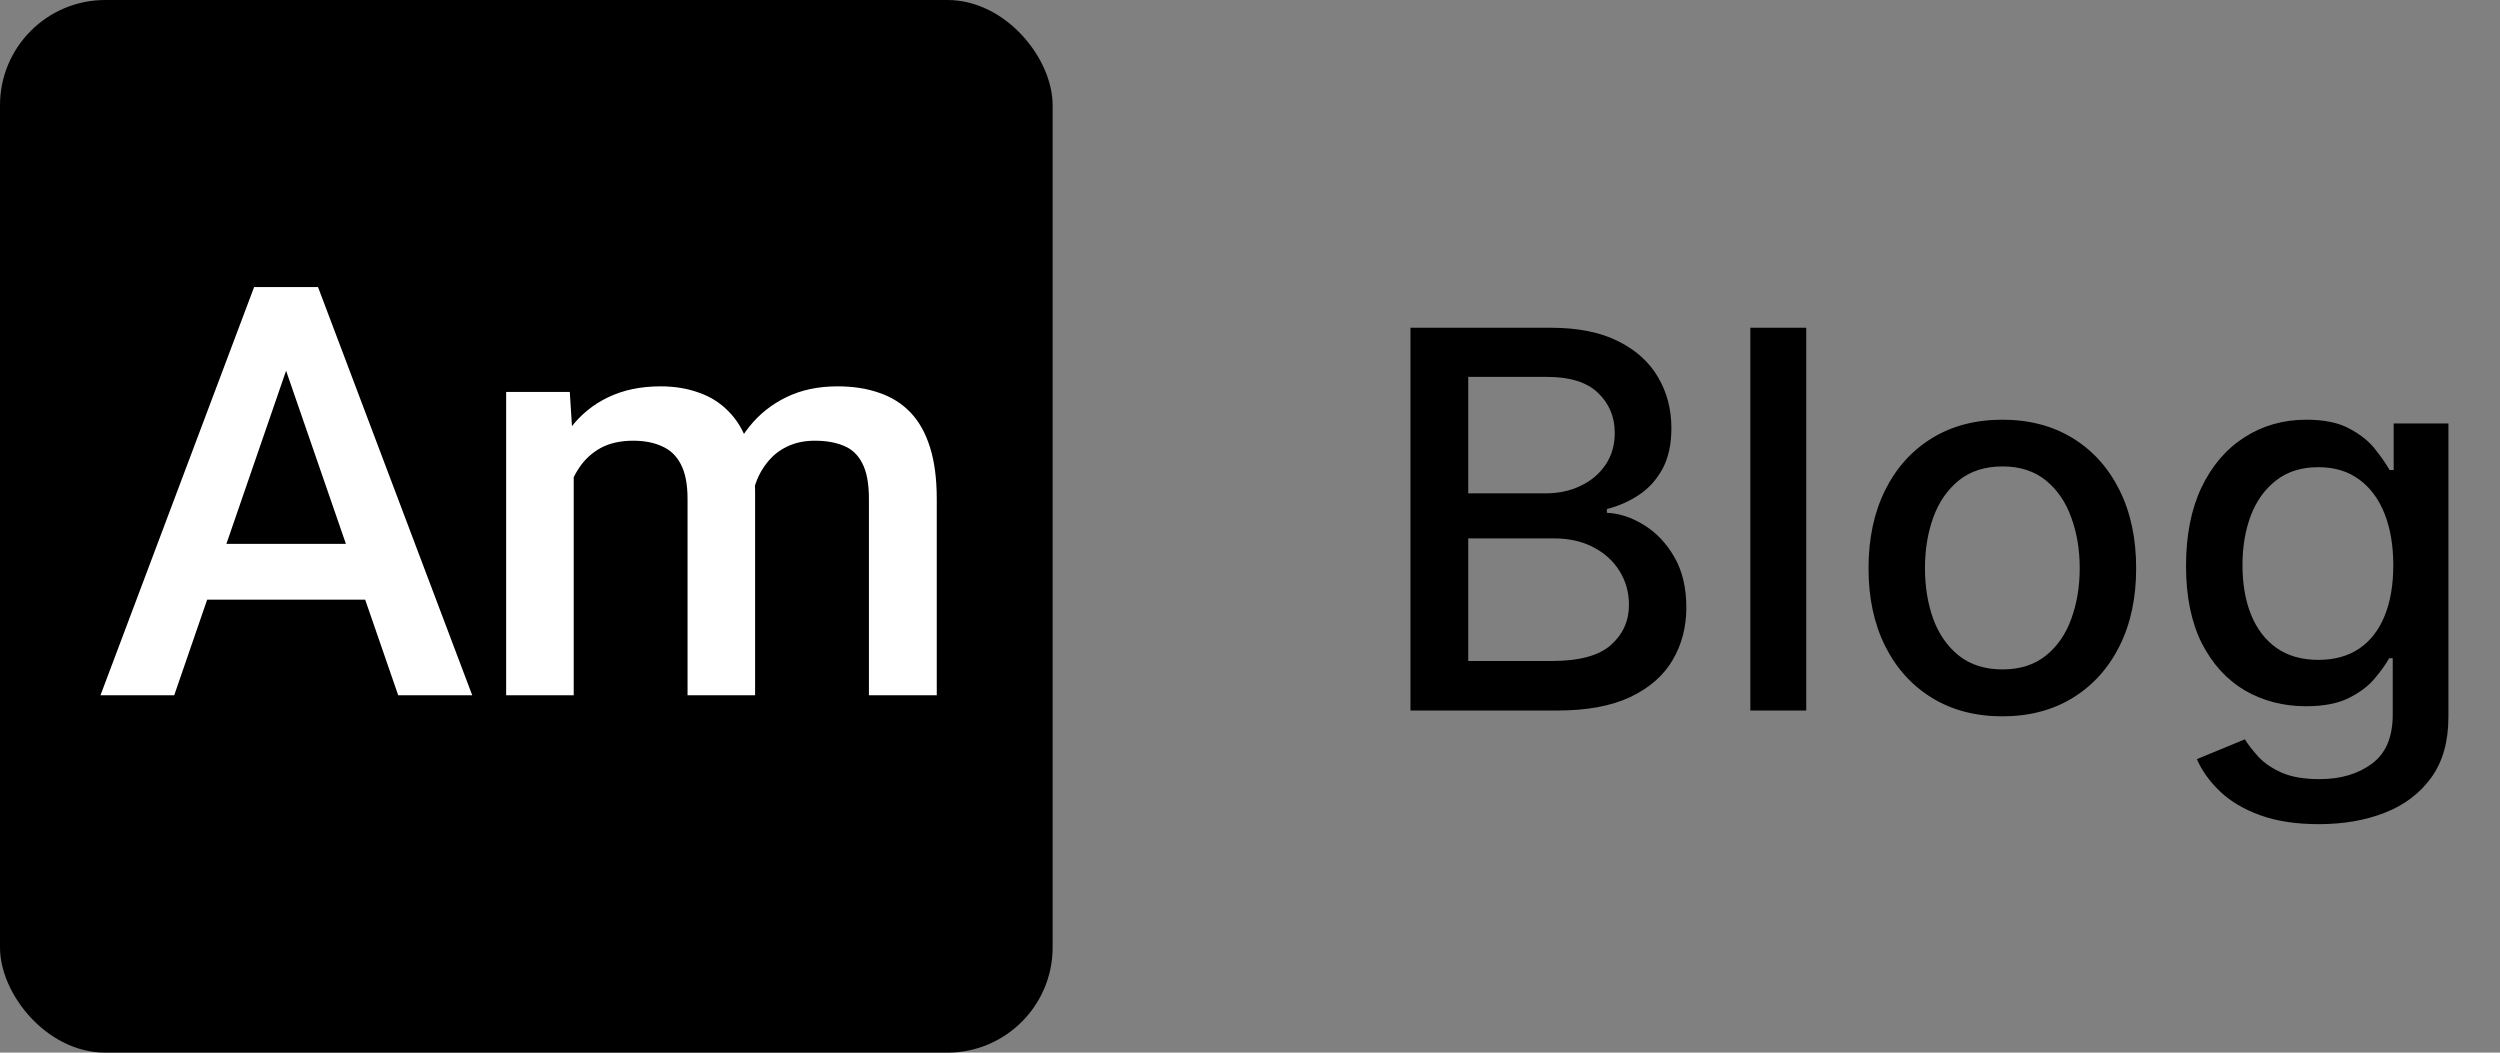 <svg width="95" height="40" viewBox="0 0 95 40" fill="none" xmlns="http://www.w3.org/2000/svg">
<rect x="0" y="0" width="95" height="40" fill="#808080" stroke="none"/>
<rect width="40" height="40" rx="4" fill="black"/>
<path d="M11.254 12.976L6.62 26.421H3.818L9.656 10.909H11.446L11.254 12.976ZM15.132 26.421L10.487 12.976L10.285 10.909H12.085L17.945 26.421H15.132ZM14.909 20.668V22.788H6.471V20.668H14.909Z" fill="white"/>
<path d="M21.801 17.237V26.421H19.234V14.894H21.652L21.801 17.237ZM21.386 20.231L20.512 20.22C20.512 19.425 20.612 18.69 20.811 18.015C21.009 17.34 21.301 16.754 21.684 16.257C22.068 15.753 22.544 15.366 23.112 15.096C23.687 14.819 24.351 14.681 25.104 14.681C25.629 14.681 26.109 14.759 26.542 14.915C26.982 15.064 27.362 15.302 27.682 15.629C28.009 15.955 28.257 16.374 28.428 16.886C28.605 17.397 28.694 18.015 28.694 18.739V26.421H26.127V18.963C26.127 18.402 26.041 17.962 25.871 17.642C25.708 17.323 25.47 17.095 25.157 16.96C24.852 16.818 24.486 16.747 24.06 16.747C23.577 16.747 23.165 16.84 22.824 17.024C22.49 17.209 22.217 17.461 22.004 17.781C21.791 18.1 21.634 18.47 21.535 18.889C21.436 19.308 21.386 19.755 21.386 20.231ZM28.534 19.549L27.33 19.815C27.33 19.119 27.426 18.462 27.618 17.845C27.817 17.22 28.105 16.673 28.481 16.204C28.864 15.728 29.337 15.355 29.898 15.085C30.459 14.815 31.102 14.681 31.826 14.681C32.416 14.681 32.941 14.762 33.403 14.925C33.872 15.082 34.269 15.33 34.596 15.671C34.923 16.012 35.171 16.456 35.342 17.003C35.512 17.543 35.597 18.196 35.597 18.963V26.421H33.019V18.953C33.019 18.37 32.934 17.919 32.764 17.599C32.6 17.28 32.366 17.06 32.06 16.939C31.755 16.811 31.389 16.747 30.963 16.747C30.566 16.747 30.214 16.822 29.909 16.971C29.61 17.113 29.358 17.315 29.152 17.578C28.946 17.834 28.79 18.129 28.683 18.462C28.584 18.796 28.534 19.159 28.534 19.549Z" fill="white"/>
<path d="M53.598 27V12.454H58.925C59.957 12.454 60.812 12.625 61.489 12.966C62.166 13.302 62.672 13.759 63.008 14.337C63.345 14.91 63.513 15.556 63.513 16.276C63.513 16.882 63.401 17.393 63.179 17.81C62.956 18.222 62.658 18.553 62.284 18.804C61.915 19.05 61.508 19.23 61.062 19.344V19.486C61.545 19.509 62.017 19.666 62.476 19.954C62.94 20.239 63.323 20.643 63.626 21.169C63.929 21.695 64.081 22.334 64.081 23.087C64.081 23.83 63.906 24.498 63.555 25.09C63.21 25.677 62.675 26.143 61.95 26.489C61.226 26.829 60.3 27 59.173 27H53.598ZM55.793 25.118H58.96C60.011 25.118 60.764 24.914 61.219 24.507C61.673 24.1 61.901 23.591 61.901 22.98C61.901 22.521 61.785 22.099 61.553 21.716C61.321 21.332 60.989 21.027 60.558 20.8C60.132 20.572 59.626 20.459 59.038 20.459H55.793V25.118ZM55.793 18.747H58.733C59.225 18.747 59.668 18.652 60.061 18.463C60.459 18.274 60.774 18.009 61.006 17.668C61.242 17.322 61.361 16.915 61.361 16.446C61.361 15.845 61.15 15.34 60.729 14.933C60.307 14.526 59.661 14.322 58.79 14.322H55.793V18.747ZM68.637 12.454V27H66.513V12.454H68.637ZM76.089 27.22C75.066 27.22 74.174 26.986 73.412 26.517C72.649 26.048 72.057 25.392 71.636 24.55C71.215 23.707 71.004 22.722 71.004 21.595C71.004 20.463 71.215 19.474 71.636 18.626C72.057 17.779 72.649 17.121 73.412 16.652C74.174 16.183 75.066 15.949 76.089 15.949C77.112 15.949 78.004 16.183 78.767 16.652C79.529 17.121 80.121 17.779 80.542 18.626C80.964 19.474 81.174 20.463 81.174 21.595C81.174 22.722 80.964 23.707 80.542 24.55C80.121 25.392 79.529 26.048 78.767 26.517C78.004 26.986 77.112 27.22 76.089 27.22ZM76.096 25.438C76.759 25.438 77.308 25.262 77.744 24.912C78.18 24.562 78.501 24.095 78.71 23.513C78.923 22.93 79.029 22.289 79.029 21.588C79.029 20.892 78.923 20.253 78.71 19.671C78.501 19.083 78.18 18.612 77.744 18.257C77.308 17.902 76.759 17.724 76.096 17.724C75.429 17.724 74.875 17.902 74.434 18.257C73.999 18.612 73.674 19.083 73.461 19.671C73.253 20.253 73.149 20.892 73.149 21.588C73.149 22.289 73.253 22.93 73.461 23.513C73.674 24.095 73.999 24.562 74.434 24.912C74.875 25.262 75.429 25.438 76.096 25.438ZM88.119 31.318C87.252 31.318 86.506 31.204 85.881 30.977C85.261 30.75 84.754 30.449 84.362 30.075C83.969 29.701 83.675 29.292 83.481 28.847L85.306 28.094C85.434 28.302 85.604 28.522 85.817 28.754C86.035 28.991 86.329 29.192 86.698 29.358C87.072 29.524 87.553 29.607 88.14 29.607C88.945 29.607 89.61 29.41 90.136 29.017C90.661 28.629 90.924 28.009 90.924 27.156V25.011H90.789C90.661 25.243 90.477 25.501 90.235 25.785C89.998 26.07 89.672 26.316 89.255 26.524C88.838 26.733 88.296 26.837 87.629 26.837C86.767 26.837 85.99 26.635 85.299 26.233C84.612 25.826 84.068 25.227 83.665 24.436C83.268 23.641 83.069 22.663 83.069 21.503C83.069 20.343 83.265 19.349 83.658 18.52C84.056 17.691 84.601 17.057 85.292 16.616C85.983 16.171 86.767 15.949 87.643 15.949C88.32 15.949 88.867 16.062 89.283 16.29C89.7 16.512 90.024 16.773 90.256 17.071C90.493 17.369 90.675 17.632 90.803 17.859H90.96V16.091H93.04V27.241C93.04 28.179 92.823 28.948 92.387 29.55C91.951 30.151 91.362 30.596 90.619 30.885C89.88 31.174 89.047 31.318 88.119 31.318ZM88.097 25.075C88.708 25.075 89.224 24.933 89.646 24.649C90.072 24.36 90.394 23.948 90.612 23.413C90.834 22.874 90.945 22.227 90.945 21.474C90.945 20.741 90.836 20.094 90.619 19.535C90.401 18.977 90.081 18.541 89.66 18.229C89.238 17.912 88.718 17.753 88.097 17.753C87.458 17.753 86.925 17.919 86.499 18.25C86.073 18.577 85.751 19.022 85.533 19.585C85.32 20.149 85.214 20.778 85.214 21.474C85.214 22.189 85.323 22.817 85.54 23.357C85.758 23.896 86.08 24.318 86.506 24.621C86.937 24.924 87.468 25.075 88.097 25.075Z" fill="black"/>
</svg>
